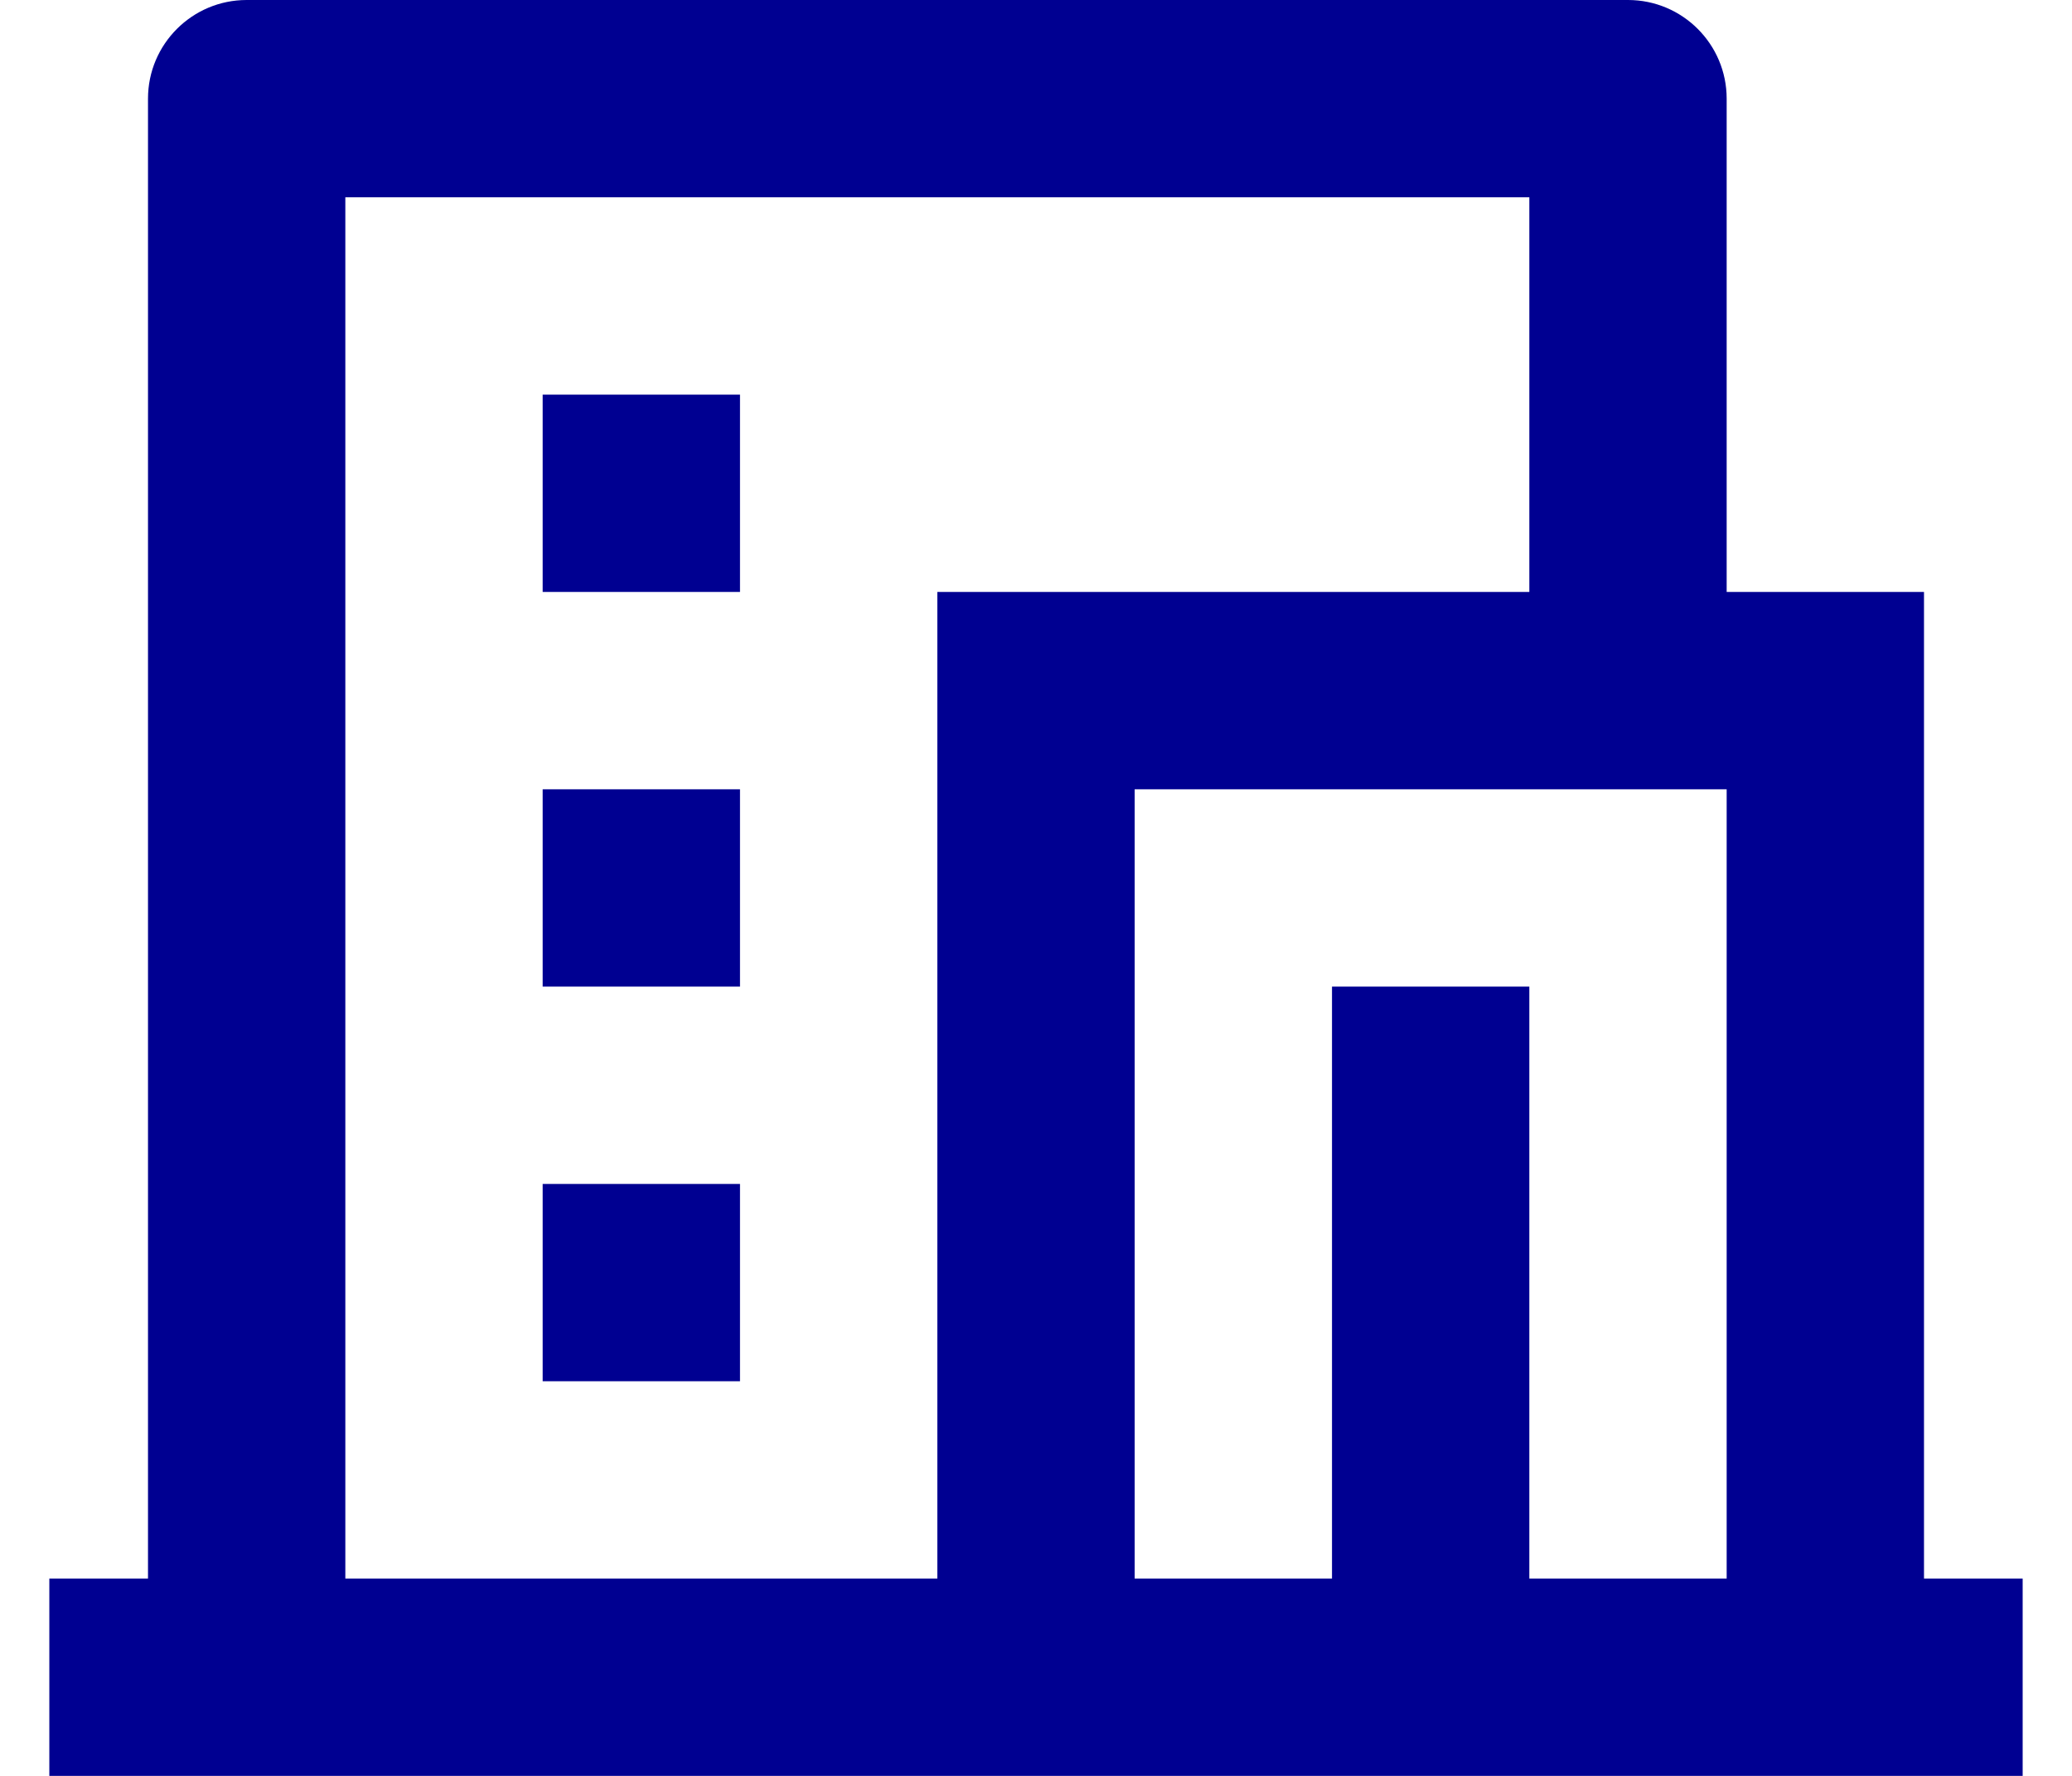 <svg fill="none" height="18" viewBox="0 0 21 18" width="21" xmlns="http://www.w3.org/2000/svg"><path d="m20.5 18h-20v-2h1v-15c0-.552.448-1 1-1h14c.552 0 1 .448 1 1v5h2v10h1zm-5-2h2v-8h-6v8h2v-6h2zm0-10v-4h-12v14h6v-10zm-10 2h2v2h-2zm0 4h2v2h-2zm0-8h2v2h-2z" fill="#000091"/></svg>